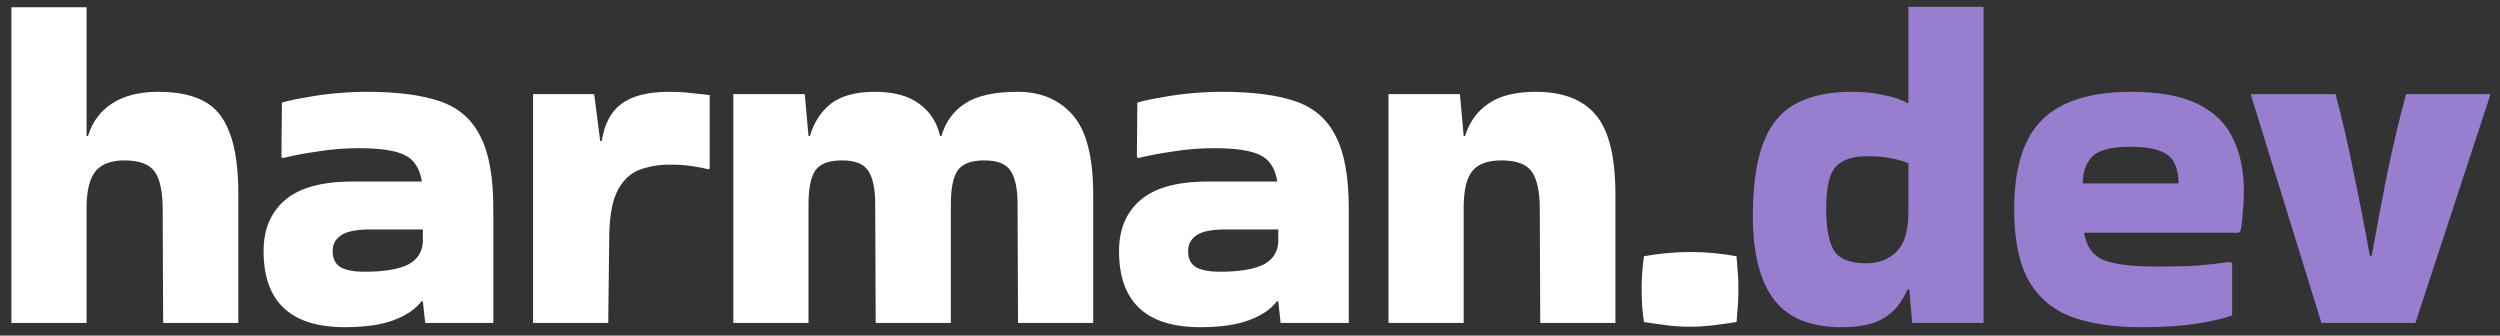 <svg width="149" height="20" viewBox="0 0 149 20" fill="none" xmlns="http://www.w3.org/2000/svg">
<rect x="0" y="0" width="149" height="20" fill="#333333" stroke="none"/>
<path d="M5.16 19.248H0.68V0.432H5.16V8.104H5.244C5.505 7.264 5.981 6.62 6.672 6.172C7.381 5.705 8.305 5.472 9.444 5.472C10.527 5.472 11.413 5.649 12.104 6.004C12.813 6.359 13.336 6.984 13.672 7.88C14.027 8.757 14.204 9.999 14.204 11.604V19.248H9.724L9.696 12.472C9.696 11.427 9.537 10.68 9.22 10.232C8.903 9.784 8.305 9.56 7.428 9.56C6.644 9.56 6.075 9.765 5.72 10.176C5.365 10.587 5.179 11.277 5.16 12.248V19.248ZM21.87 5.472C23.662 5.472 25.109 5.659 26.21 6.032C27.312 6.405 28.114 7.096 28.618 8.104C29.141 9.093 29.402 10.531 29.402 12.416V19.248H25.342L25.202 17.96H25.118C24.764 18.427 24.213 18.8 23.466 19.08C22.72 19.36 21.749 19.5 20.554 19.5C17.325 19.5 15.71 17.988 15.71 14.964C15.71 13.676 16.13 12.668 16.97 11.94C17.829 11.193 19.173 10.82 21.002 10.82H25.146C25.016 10.036 24.68 9.513 24.138 9.252C23.597 8.972 22.673 8.832 21.366 8.832C20.545 8.832 19.733 8.897 18.93 9.028C18.146 9.14 17.456 9.271 16.858 9.42L16.774 9.364L16.802 6.116C17.176 6.004 17.652 5.901 18.23 5.808C18.809 5.696 19.416 5.612 20.05 5.556C20.704 5.5 21.31 5.472 21.87 5.472ZM21.702 16.196C22.86 16.196 23.728 16.056 24.306 15.776C24.885 15.477 25.184 15.011 25.202 14.376V13.676H22.038C21.217 13.676 20.638 13.797 20.302 14.04C19.985 14.264 19.826 14.572 19.826 14.964C19.826 15.431 19.994 15.757 20.33 15.944C20.666 16.112 21.124 16.196 21.702 16.196ZM36.251 19.248H31.771V5.612H35.411L35.775 8.412H35.859C36.027 7.367 36.428 6.62 37.063 6.172C37.698 5.705 38.64 5.472 39.891 5.472C40.395 5.472 40.852 5.5 41.263 5.556C41.674 5.593 42.019 5.631 42.299 5.668V10.036L42.243 10.092C41.944 10.017 41.599 9.952 41.207 9.896C40.834 9.84 40.404 9.812 39.919 9.812C39.228 9.812 38.603 9.924 38.043 10.148C37.502 10.372 37.072 10.811 36.755 11.464C36.456 12.099 36.307 13.051 36.307 14.32L36.251 19.248ZM60.647 5.472C62.028 5.472 63.12 5.929 63.923 6.844C64.744 7.759 65.155 9.345 65.155 11.604V19.248H60.675L60.647 12.164C60.647 11.249 60.507 10.587 60.227 10.176C59.966 9.765 59.443 9.56 58.659 9.56C57.875 9.56 57.343 9.765 57.063 10.176C56.802 10.587 56.671 11.249 56.671 12.164V19.248H52.191L52.163 12.164C52.163 11.249 52.023 10.587 51.743 10.176C51.482 9.765 50.959 9.56 50.175 9.56C49.391 9.56 48.859 9.765 48.579 10.176C48.318 10.587 48.187 11.249 48.187 12.164V19.248H43.707V5.612H47.963L48.187 8.104H48.271C48.514 7.283 48.934 6.639 49.531 6.172C50.147 5.705 51.015 5.472 52.135 5.472C53.255 5.472 54.132 5.705 54.767 6.172C55.42 6.639 55.84 7.283 56.027 8.104H56.111C56.354 7.264 56.82 6.62 57.511 6.172C58.22 5.705 59.266 5.472 60.647 5.472ZM72.854 5.472C74.646 5.472 76.093 5.659 77.194 6.032C78.296 6.405 79.098 7.096 79.602 8.104C80.125 9.093 80.386 10.531 80.386 12.416V19.248H76.326L76.186 17.96H76.102C75.748 18.427 75.197 18.8 74.45 19.08C73.704 19.36 72.733 19.5 71.538 19.5C68.309 19.5 66.694 17.988 66.694 14.964C66.694 13.676 67.114 12.668 67.954 11.94C68.813 11.193 70.157 10.82 71.986 10.82H76.13C76 10.036 75.664 9.513 75.122 9.252C74.581 8.972 73.657 8.832 72.35 8.832C71.529 8.832 70.717 8.897 69.914 9.028C69.13 9.14 68.44 9.271 67.842 9.42L67.758 9.364L67.786 6.116C68.16 6.004 68.636 5.901 69.214 5.808C69.793 5.696 70.4 5.612 71.034 5.556C71.688 5.5 72.294 5.472 72.854 5.472ZM72.686 16.196C73.844 16.196 74.712 16.056 75.29 15.776C75.869 15.477 76.168 15.011 76.186 14.376V13.676H73.022C72.201 13.676 71.622 13.797 71.286 14.04C70.969 14.264 70.81 14.572 70.81 14.964C70.81 15.431 70.978 15.757 71.314 15.944C71.65 16.112 72.108 16.196 72.686 16.196ZM87.235 19.248H82.755V5.612H87.011L87.235 8.104H87.319C87.58 7.264 88.047 6.62 88.719 6.172C89.391 5.705 90.324 5.472 91.519 5.472C93.143 5.472 94.338 5.929 95.103 6.844C95.887 7.759 96.279 9.345 96.279 11.604V19.248H91.799L91.771 12.472C91.771 11.427 91.612 10.68 91.295 10.232C90.978 9.784 90.38 9.56 89.503 9.56C88.682 9.56 88.103 9.765 87.767 10.176C87.431 10.568 87.254 11.249 87.235 12.22V19.248ZM103.497 15.272C103.534 15.683 103.562 16.037 103.581 16.336C103.599 16.616 103.609 16.915 103.609 17.232C103.609 17.531 103.599 17.839 103.581 18.156C103.562 18.455 103.534 18.8 103.497 19.192C103.03 19.267 102.563 19.332 102.097 19.388C101.63 19.444 101.163 19.472 100.697 19.472C100.249 19.472 99.801 19.444 99.353 19.388C98.905 19.332 98.447 19.267 97.981 19.192C97.925 18.819 97.887 18.483 97.869 18.184C97.85 17.867 97.841 17.559 97.841 17.26C97.841 16.98 97.85 16.681 97.869 16.364C97.887 16.047 97.925 15.683 97.981 15.272C98.914 15.104 99.838 15.02 100.753 15.02C101.667 15.02 102.582 15.104 103.497 15.272Z" fill="white"/>
<path d="M113.963 19.248L113.795 17.26H113.683C113.366 18.007 112.909 18.567 112.311 18.94C111.733 19.313 110.883 19.5 109.763 19.5C107.953 19.5 106.627 18.977 105.787 17.932C104.947 16.868 104.509 15.272 104.471 13.144C104.453 11.24 104.649 9.728 105.059 8.608C105.47 7.488 106.114 6.685 106.991 6.2C107.869 5.715 108.989 5.472 110.351 5.472C111.061 5.472 111.705 5.537 112.283 5.668C112.862 5.78 113.329 5.939 113.683 6.144L113.739 6.116V0.404H118.219V19.248H113.963ZM111.219 15.692C111.966 15.692 112.573 15.459 113.039 14.992C113.506 14.525 113.739 13.751 113.739 12.668V9.728C113.049 9.448 112.237 9.308 111.303 9.308C110.426 9.308 109.791 9.523 109.399 9.952C109.026 10.363 108.839 11.203 108.839 12.472C108.839 13.555 108.989 14.367 109.287 14.908C109.605 15.431 110.249 15.692 111.219 15.692ZM133.036 18.8C132.514 18.987 131.786 19.155 130.852 19.304C129.938 19.435 128.846 19.5 127.576 19.5C125.971 19.5 124.599 19.295 123.46 18.884C122.34 18.455 121.491 17.736 120.912 16.728C120.334 15.701 120.044 14.283 120.044 12.472C120.044 10.008 120.604 8.225 121.724 7.124C122.863 6.023 124.618 5.472 126.988 5.472C128.687 5.472 130.022 5.715 130.992 6.2C131.982 6.685 132.682 7.376 133.092 8.272C133.522 9.149 133.736 10.195 133.736 11.408C133.736 11.763 133.718 12.145 133.68 12.556C133.662 12.967 133.615 13.368 133.54 13.76L133.428 13.872H124.216C124.347 14.693 124.73 15.235 125.364 15.496C126.018 15.757 127.072 15.888 128.528 15.888C129.499 15.888 130.302 15.869 130.936 15.832C131.59 15.776 132.252 15.701 132.924 15.608L133.036 15.692V18.8ZM129.844 10.932C129.844 10.484 129.77 10.101 129.62 9.784C129.49 9.448 129.219 9.196 128.808 9.028C128.398 8.841 127.791 8.748 126.988 8.748C125.812 8.748 125.038 8.953 124.664 9.364C124.31 9.756 124.132 10.279 124.132 10.932H129.844ZM148.41 5.696L143.958 19.248H138.358L134.158 5.668V5.612H139.198C139.59 7.068 139.954 8.645 140.29 10.344C140.645 12.043 140.962 13.676 141.242 15.244H141.354C141.634 13.676 141.942 12.043 142.278 10.344C142.633 8.645 143.006 7.068 143.398 5.612H148.41V5.696Z" fill="#977ECE"/>
</svg>
